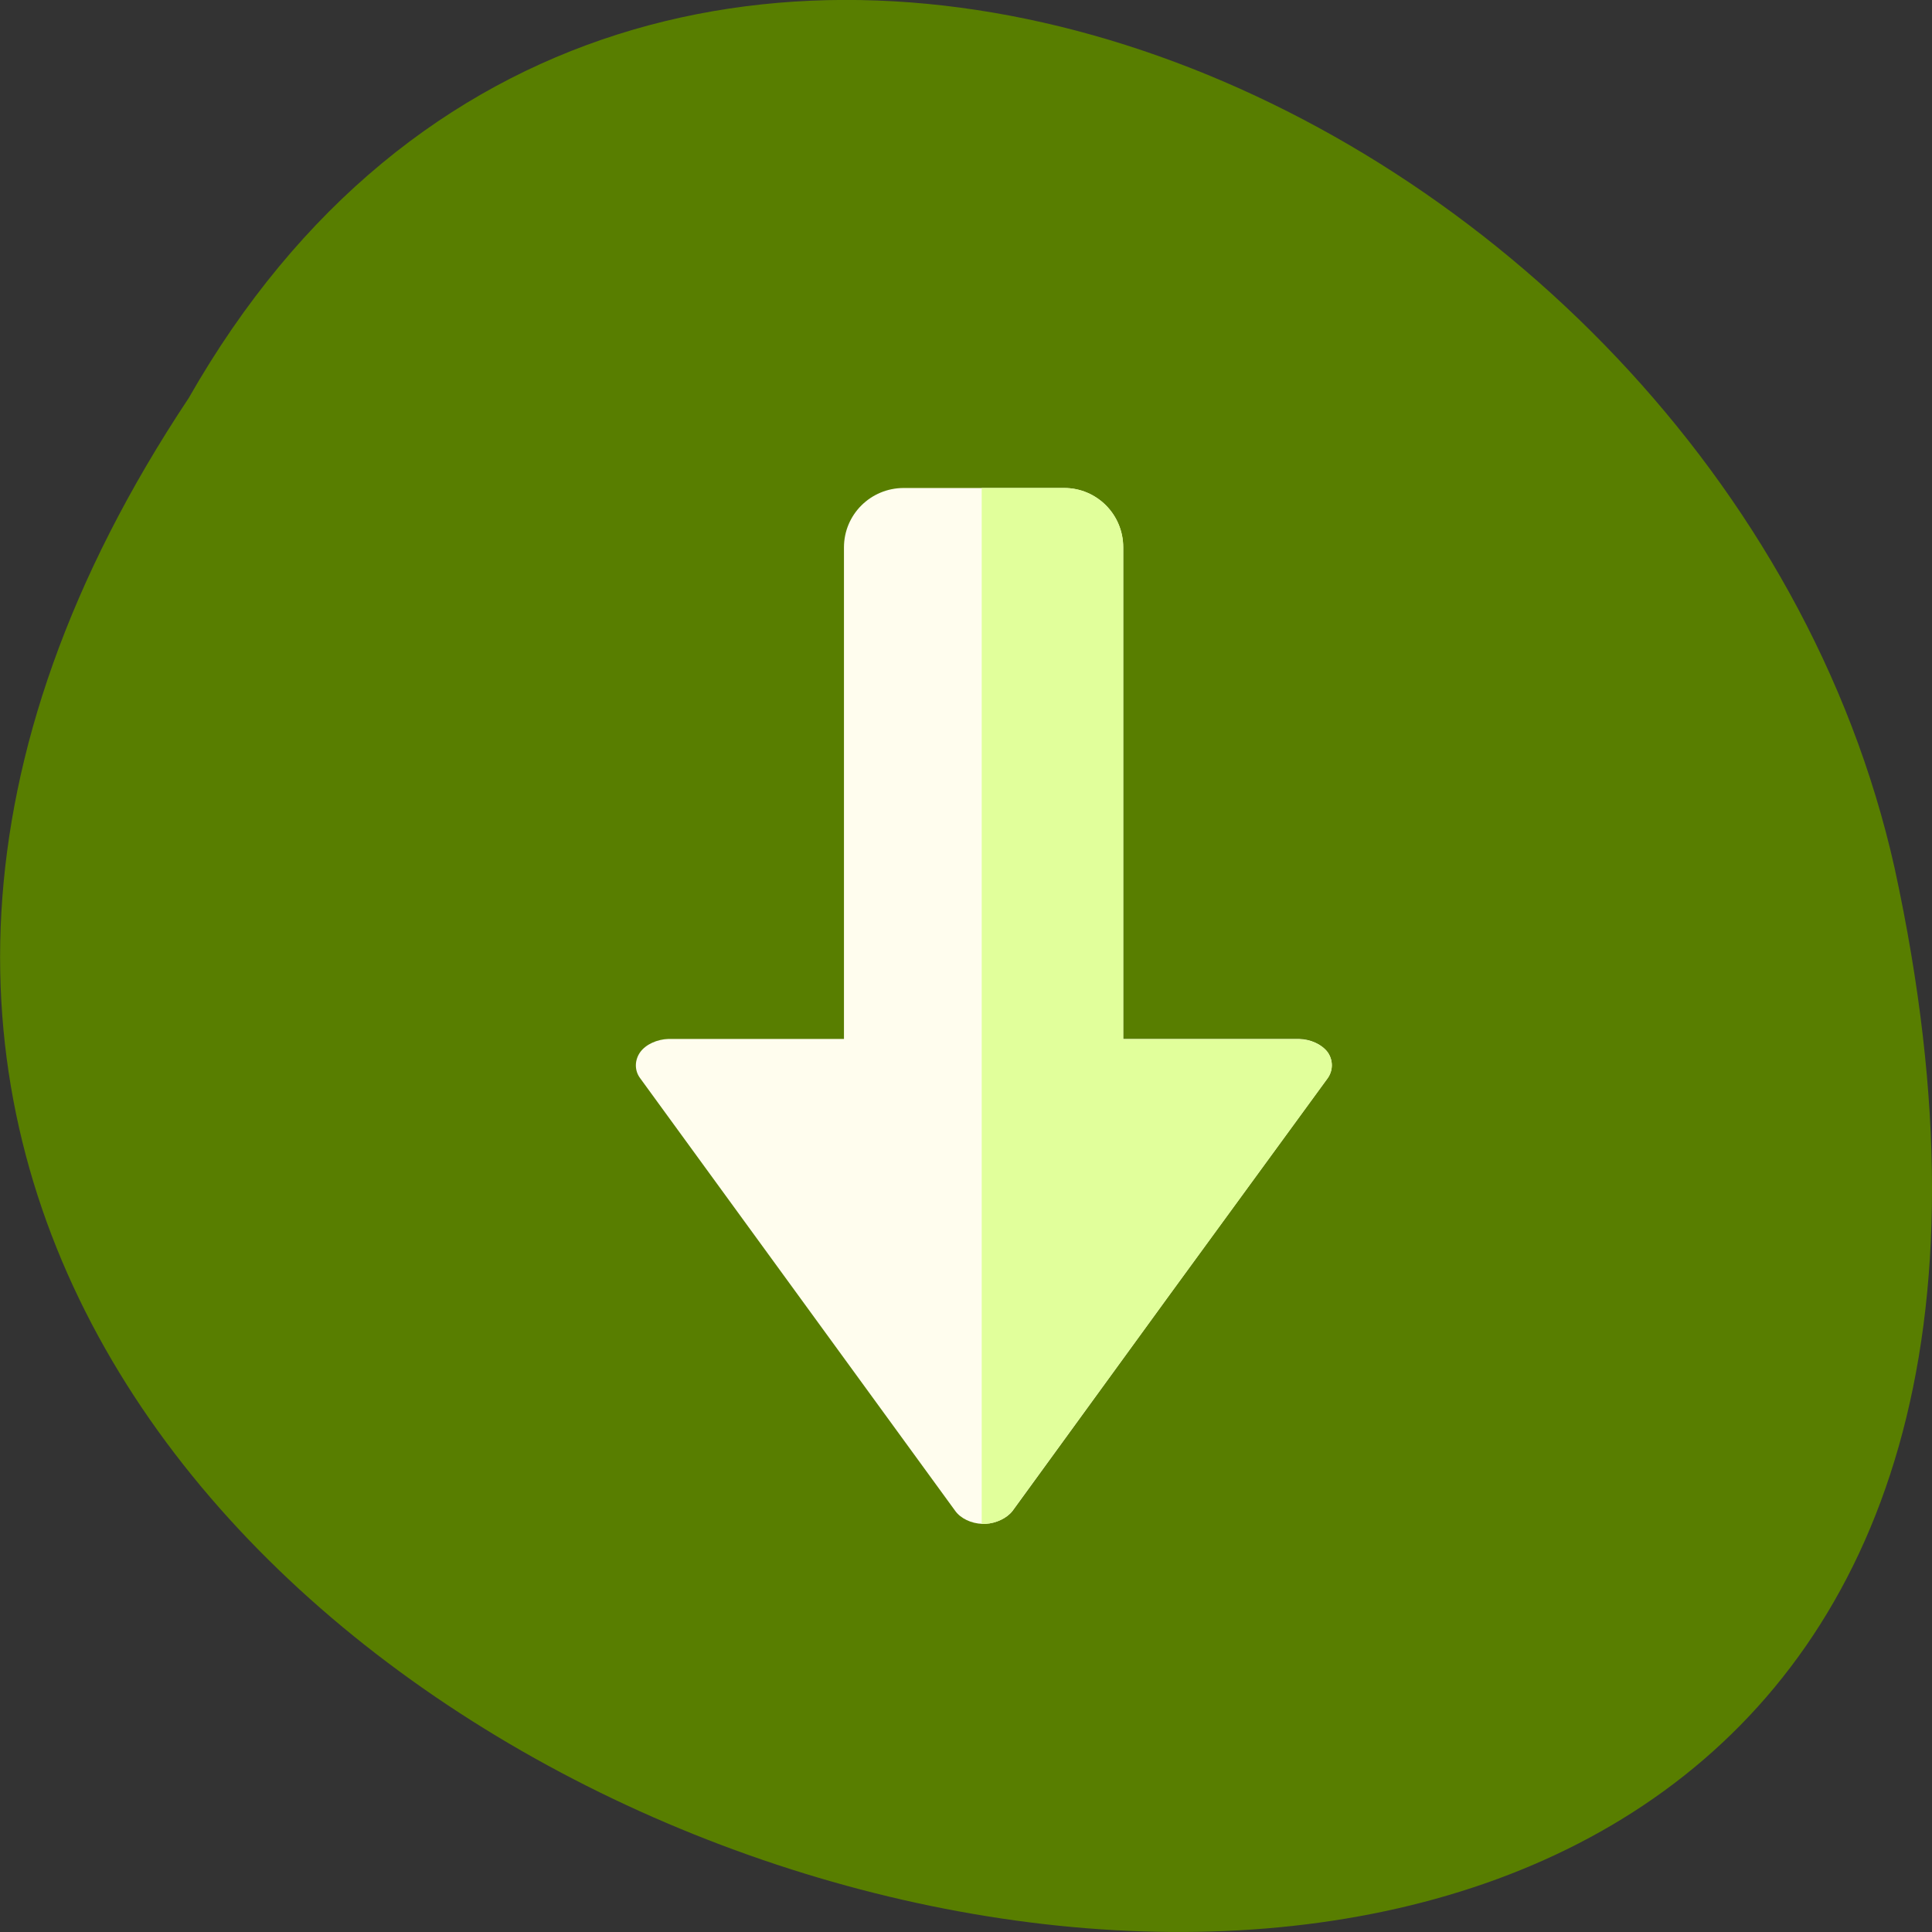 
<svg xmlns="http://www.w3.org/2000/svg" xmlns:xlink="http://www.w3.org/1999/xlink" width="24px" height="24px" viewBox="0 0 24 24" version="1.1">
<rect x="0" y="0" width="24" height="24" fill="#333333" stroke="none"/>
<g id="surface1">
<path style=" stroke:none;fill-rule:nonzero;fill:rgb(34.51%,49.412%,0%);fill-opacity:1;" d="M 2.344 4.945 C -9.656 22.992 28.602 34.102 23.535 10.781 C 21.375 1.141 7.844 -4.711 2.344 4.945 Z M 2.344 4.945 "/>
<path style=" stroke:none;fill-rule:nonzero;fill:rgb(100%,99.216%,93.333%);fill-opacity:1;" d="M 12.203 18.93 C 12.219 18.93 12.227 18.93 12.242 18.93 C 12.375 18.922 12.508 18.859 12.578 18.77 L 14.531 16.082 L 16.492 13.395 C 16.562 13.297 16.562 13.168 16.492 13.07 C 16.418 12.973 16.281 12.91 16.137 12.906 L 13.953 12.906 L 13.953 6.801 C 13.953 6.391 13.625 6.062 13.219 6.062 L 11.227 6.062 C 10.816 6.062 10.484 6.391 10.484 6.801 L 10.484 12.906 L 8.305 12.906 C 8.164 12.91 8.023 12.973 7.953 13.07 C 7.883 13.168 7.879 13.297 7.953 13.395 L 11.867 18.77 C 11.934 18.863 12.066 18.926 12.203 18.93 Z M 12.203 18.93 "/>
<path style=" stroke:none;fill-rule:nonzero;fill:rgb(88.235%,100%,60.784%);fill-opacity:1;" d="M 12.203 18.93 C 12.219 18.93 12.227 18.93 12.242 18.93 C 12.379 18.922 12.508 18.859 12.578 18.766 L 14.531 16.082 L 16.492 13.395 C 16.562 13.297 16.562 13.172 16.492 13.07 C 16.418 12.973 16.281 12.91 16.133 12.91 L 13.953 12.91 L 13.953 6.797 C 13.953 6.391 13.625 6.062 13.219 6.062 L 12.195 6.062 L 12.195 18.93 C 12.199 18.93 12.203 18.93 12.203 18.93 Z M 12.203 18.93 "/>
</g>
</svg>
